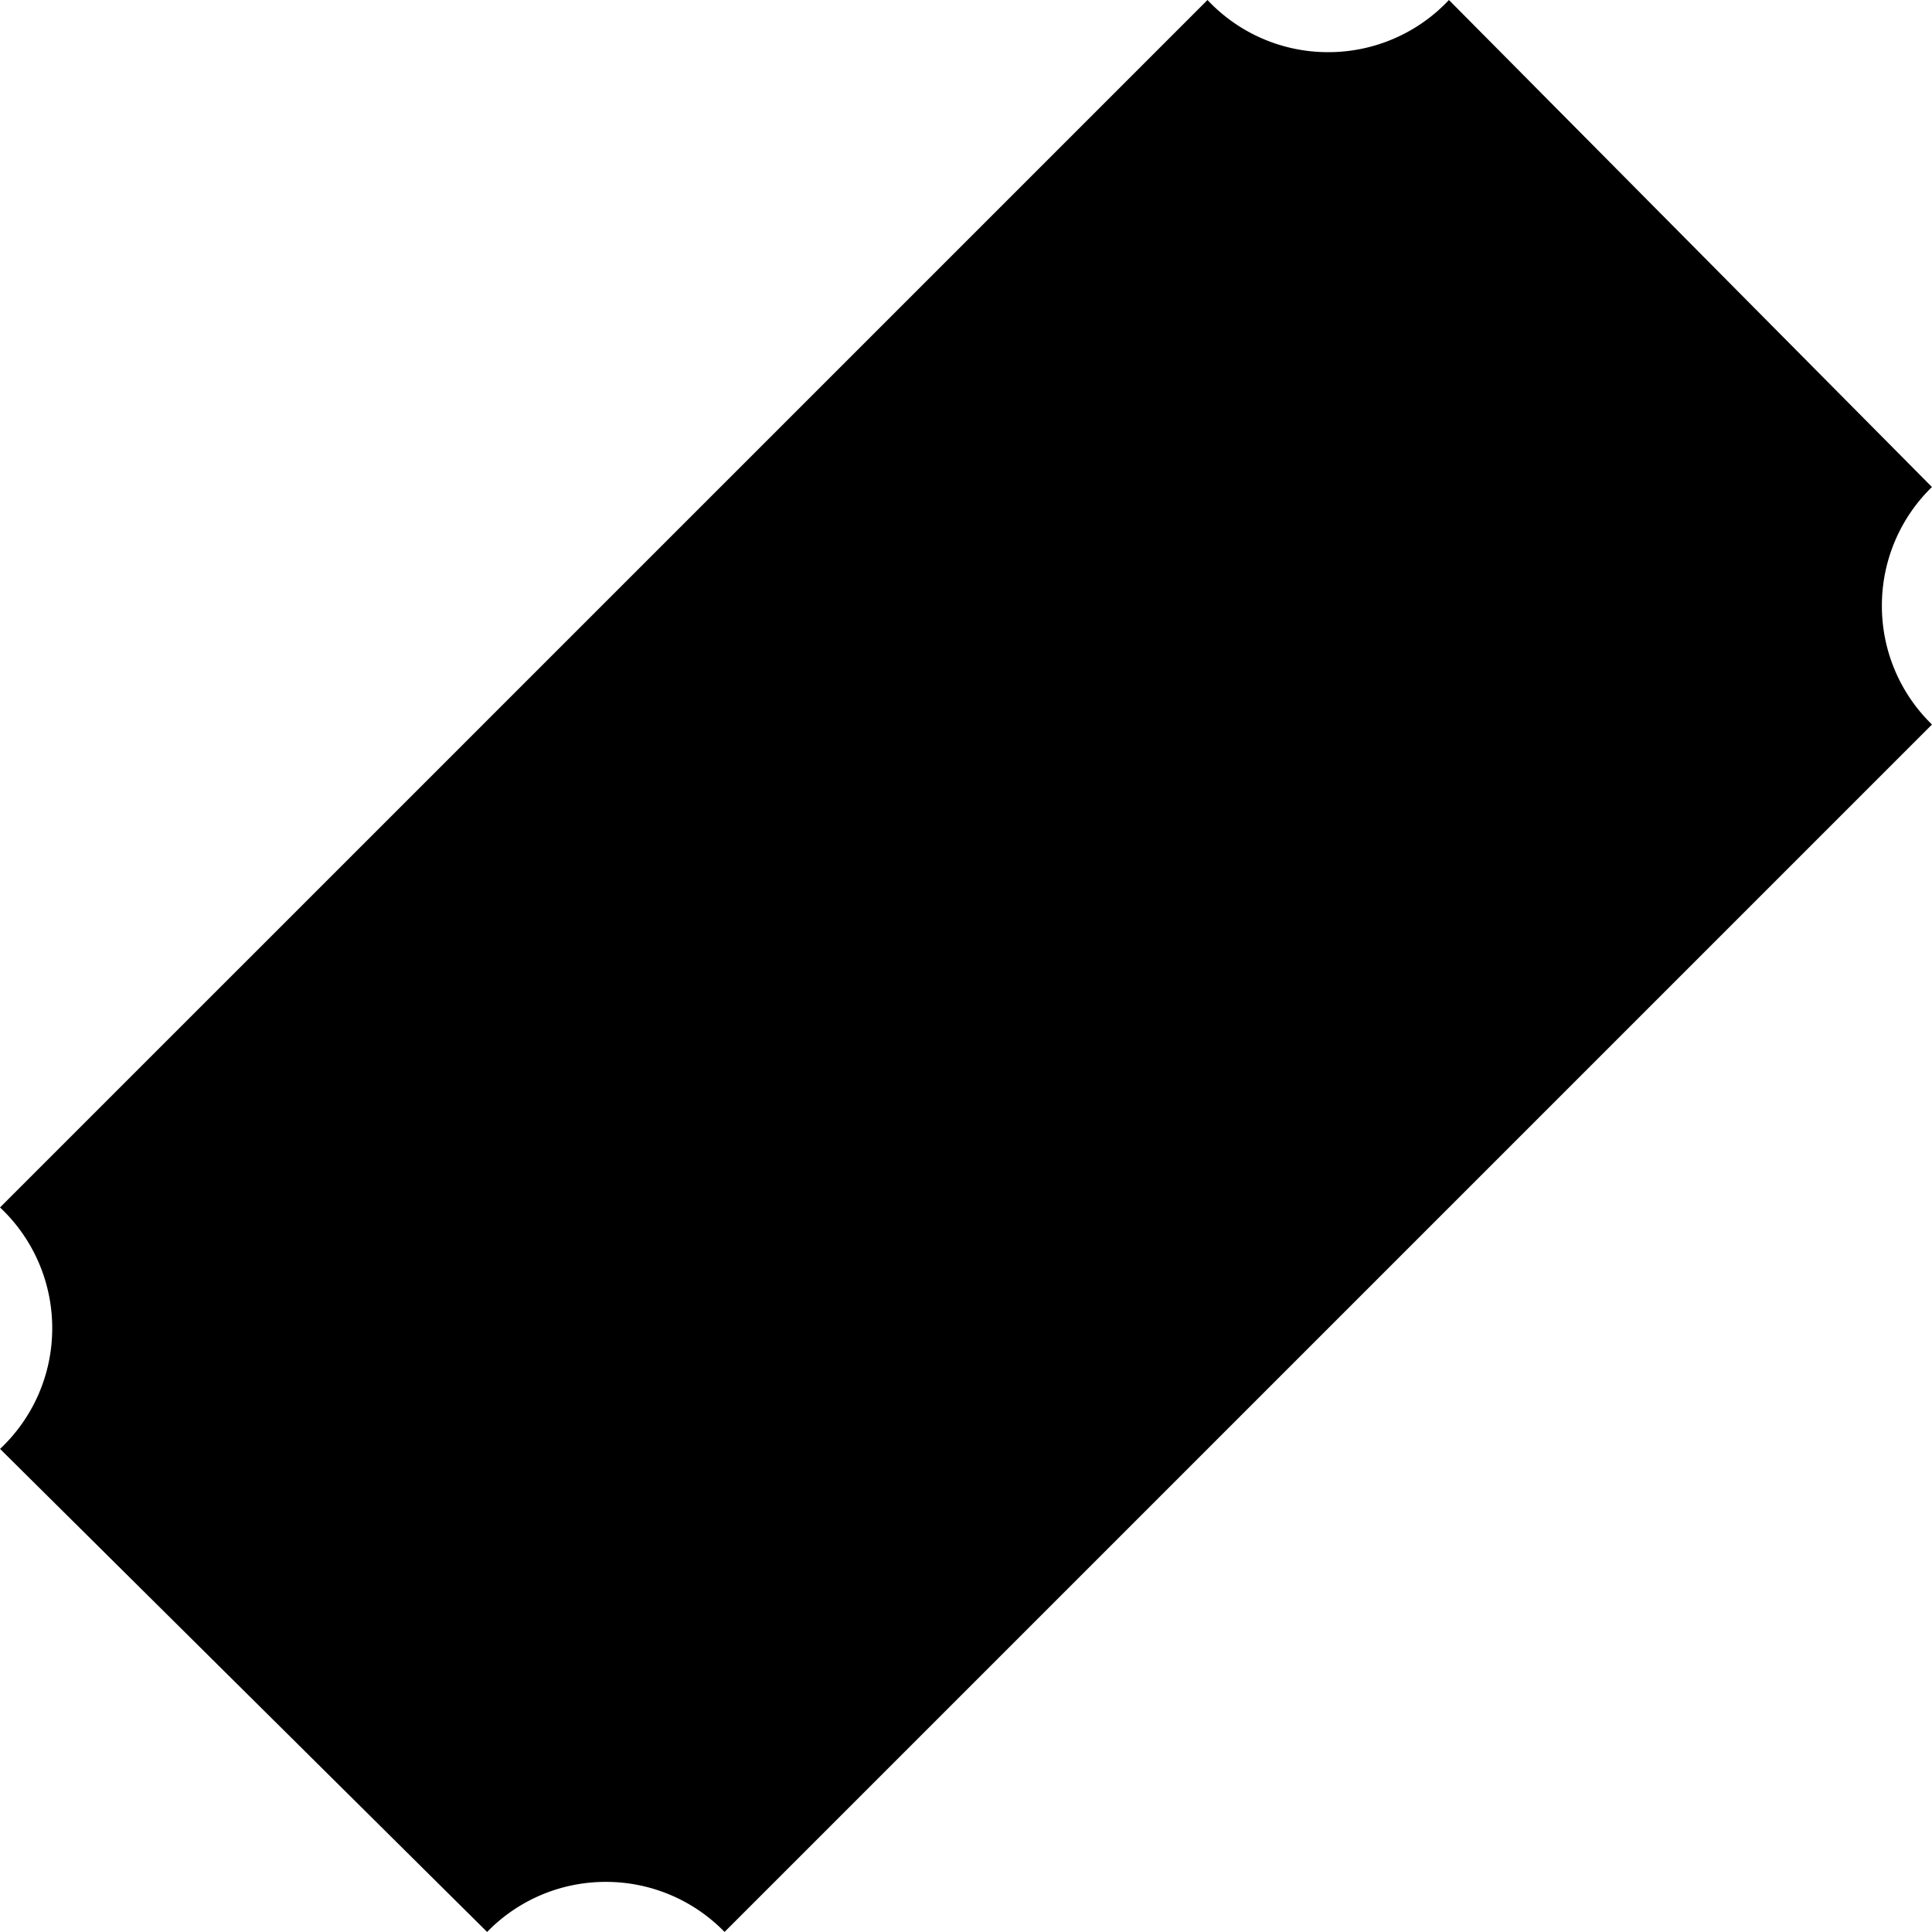 <svg fill="currentColor" viewBox="0 0 64 64" class="svg-icon " style=""> <title></title> <path d="M16.134 63.996.002 47.997a5.474 5.474 0 0 0 1.728-4A5.48 5.48 0 0 0 .003 40l-.002-.002L40 0a5.474 5.474 0 0 0 4 1.728A5.48 5.48 0 0 0 47.996.002L47.998 0l16 16.133a5.474 5.474 0 0 0-1.658 3.934 5.47 5.47 0 0 0 1.657 3.931L64 24 24.002 63.998a5.475 5.475 0 0 0-3.934-1.658 5.47 5.47 0 0 0-3.931 1.658l-.003.002v-.004Z"></path></svg>